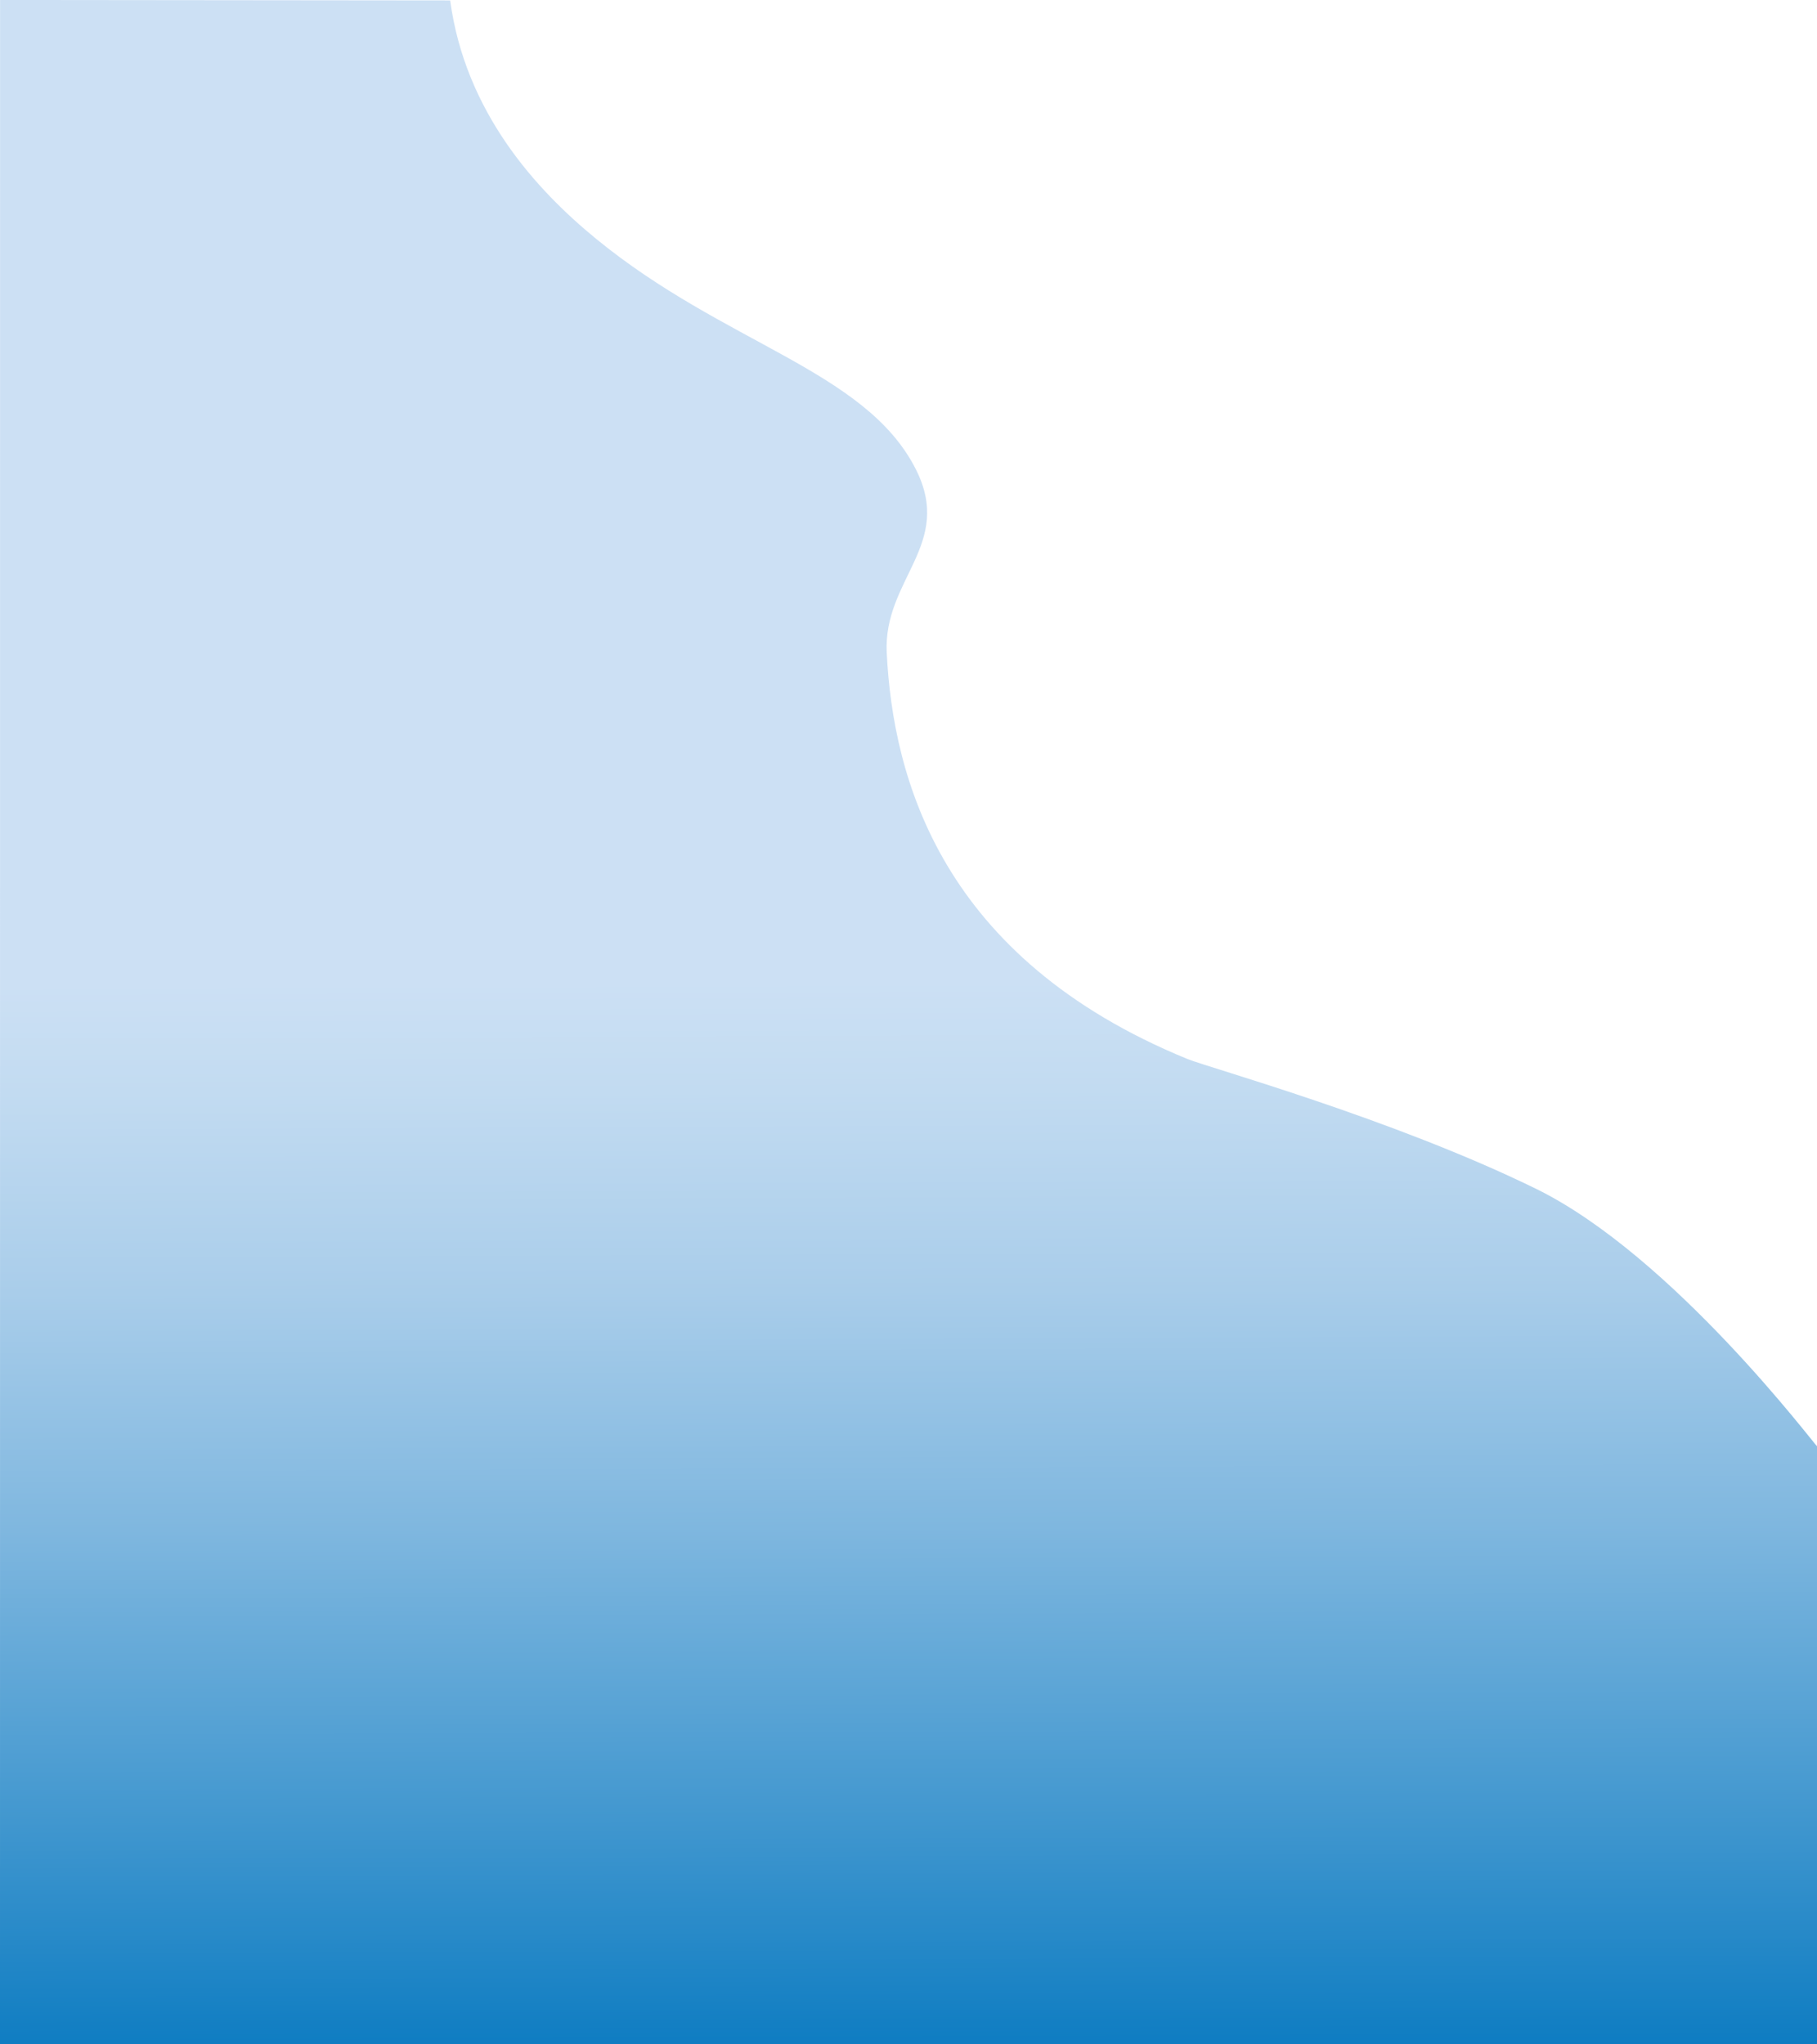 <?xml version="1.0" encoding="UTF-8"?>
<svg id="Layer_1" data-name="Layer 1" xmlns="http://www.w3.org/2000/svg" xmlns:xlink="http://www.w3.org/1999/xlink" viewBox="0 0 1920 2160">
  <defs>
    <style>
      .cls-1 {
        fill: url(#linear-gradient);
      }
    </style>
    <linearGradient id="linear-gradient" x1="953.97" y1="305.35" x2="961.51" y2="2228.78" gradientUnits="userSpaceOnUse">
      <stop offset=".38" stop-color="#cce0f4"/>
      <stop offset=".44" stop-color="#c2dbf1"/>
      <stop offset=".55" stop-color="#a9cdea"/>
      <stop offset=".68" stop-color="#7fb7df"/>
      <stop offset=".83" stop-color="#4599d0"/>
      <stop offset="1" stop-color="#0075be"/>
    </linearGradient>
  </defs>
  <path class="cls-1" d="M1920,1528c-1.43,0-152.08-200.98-297-272-151-74-346-128-368-137-260.39-106.52-311.43-296.47-318-429.27-3.85-77.78,71.05-114.25,30.75-193.92-52.96-104.72-201.79-131.85-338.3-243.84C566.27,200.13,491.69,118.59,475.68,.44L.07-.04l-.07,2160.04H1920v-632Z"/>
</svg>